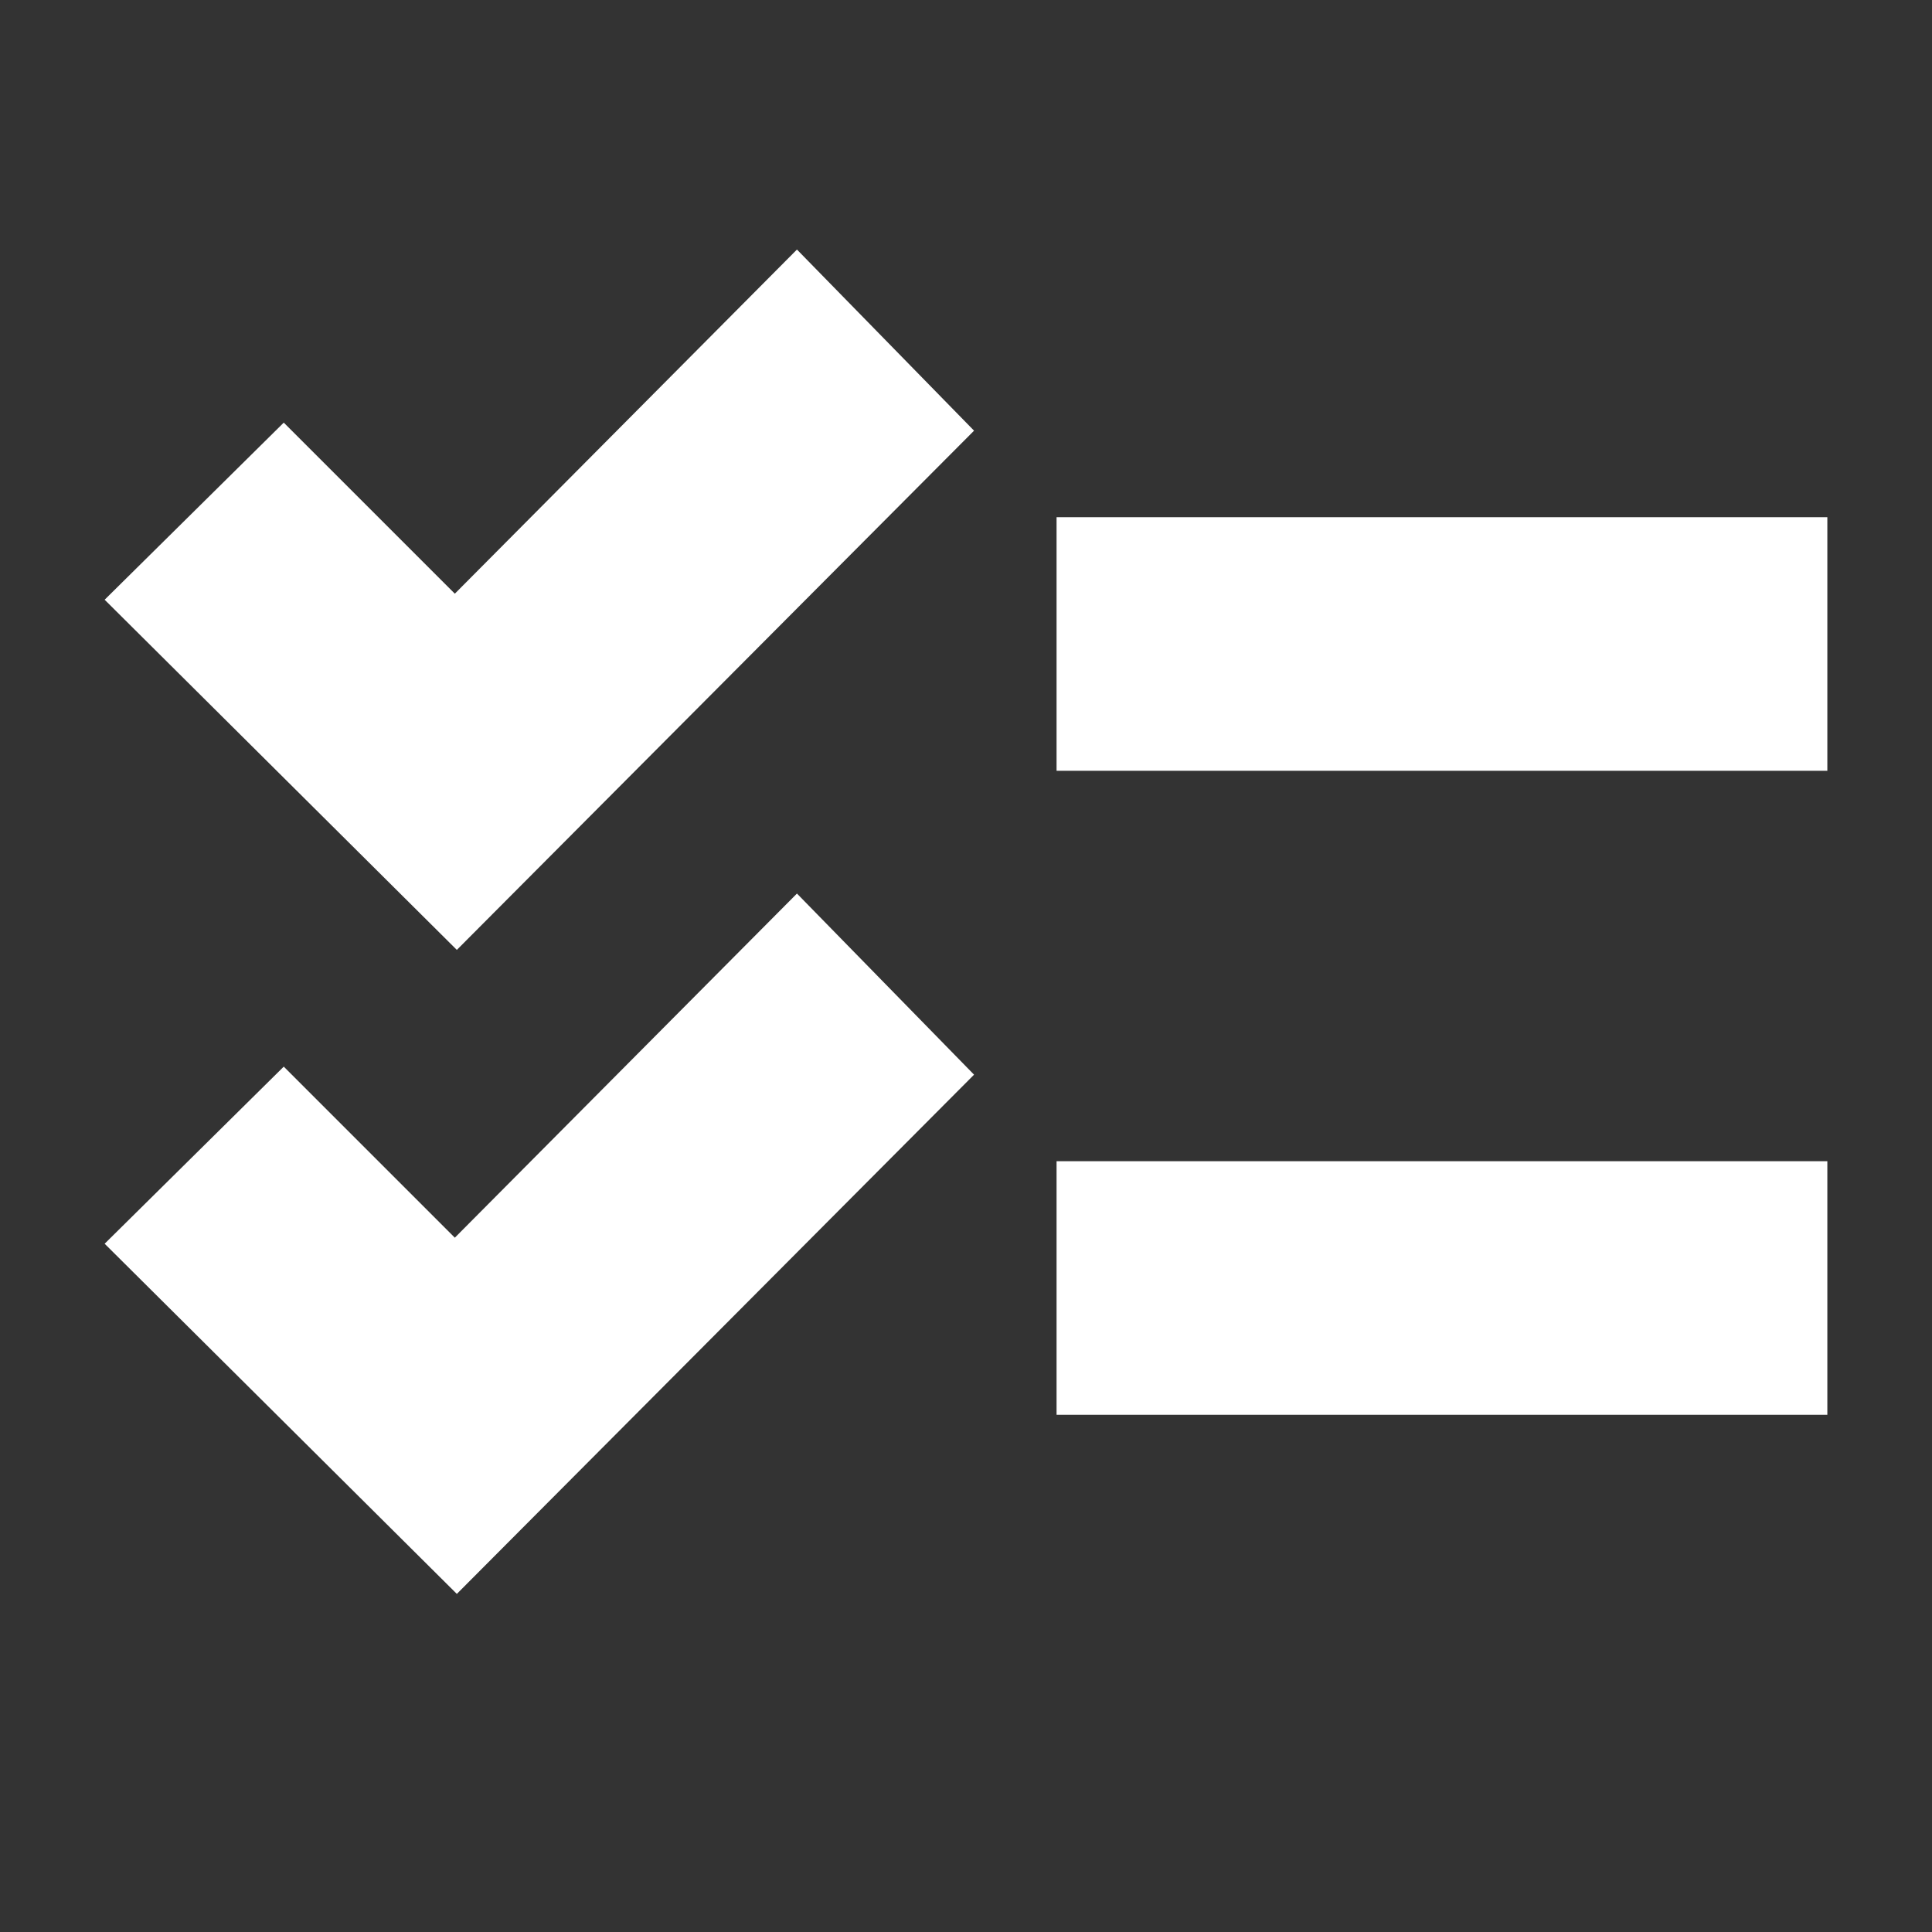 <svg xmlns="http://www.w3.org/2000/svg" height="24" width="24" fill='white'><rect width="100%" height="100%" fill="#333333" stroke="none"/><path d="M13.125 9.575V6.425H22.7V9.575ZM13.125 17.575V14.425H22.7V17.575ZM5.675 11.8 1.3 7.45 3.525 5.25 5.65 7.375 9.9 3.1 12.1 5.35ZM5.675 19.8 1.3 15.45 3.525 13.25 5.65 15.375 9.9 11.1 12.1 13.35Z"/></svg>